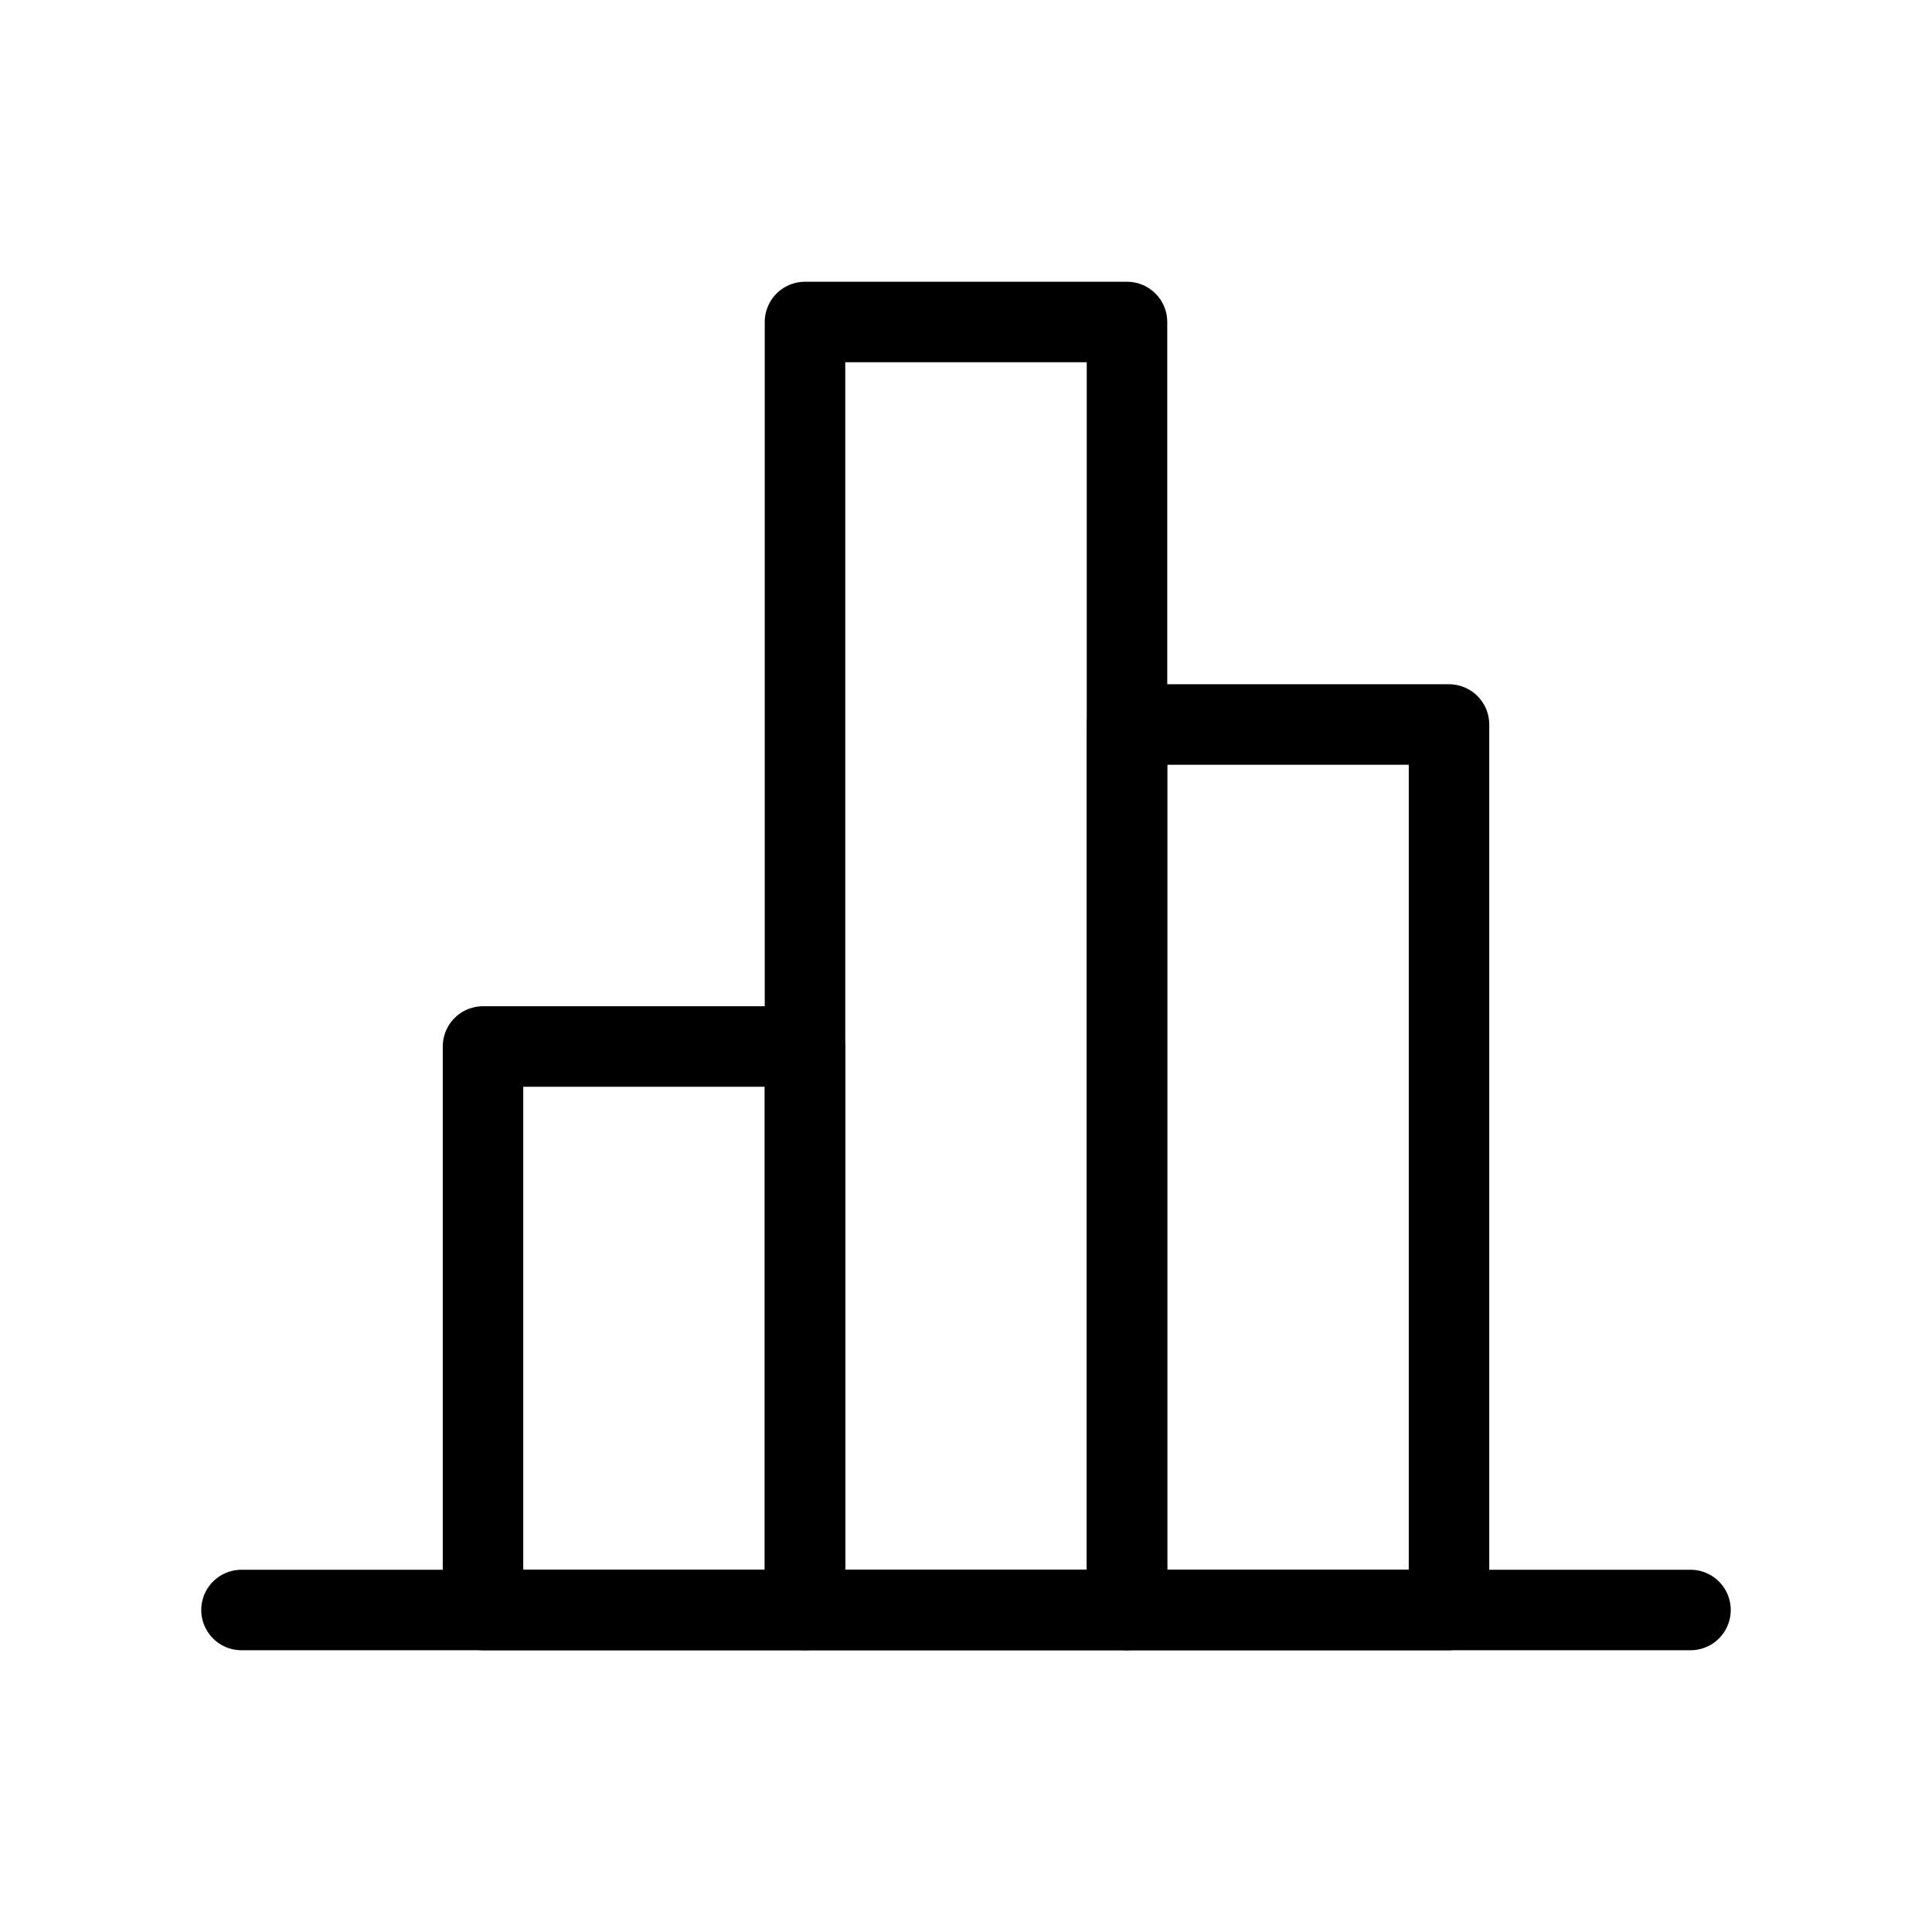 <?xml version="1.0" encoding="utf-8"?><!-- Uploaded to: SVG Repo, www.svgrepo.com, Generator: SVG Repo Mixer Tools -->
<svg width="800px" height="800px" viewBox="0 0 24 24" fill="none" xmlns="http://www.w3.org/2000/svg">
<path d="M10 4H14V20H10V4Z" stroke="#000000" stroke-width="1" stroke-linecap="round" stroke-linejoin="round"/>
<path d="M14 9H18V20H14V9Z" stroke="#000000" stroke-width="1" stroke-linecap="round" stroke-linejoin="round"/>
<path d="M6 13H10V20H6V13Z" stroke="#000000" stroke-width="1" stroke-linecap="round" stroke-linejoin="round"/>
<path d="M3 20H21" stroke="#000000" stroke-width="1" stroke-linecap="round" stroke-linejoin="round"/>
</svg>